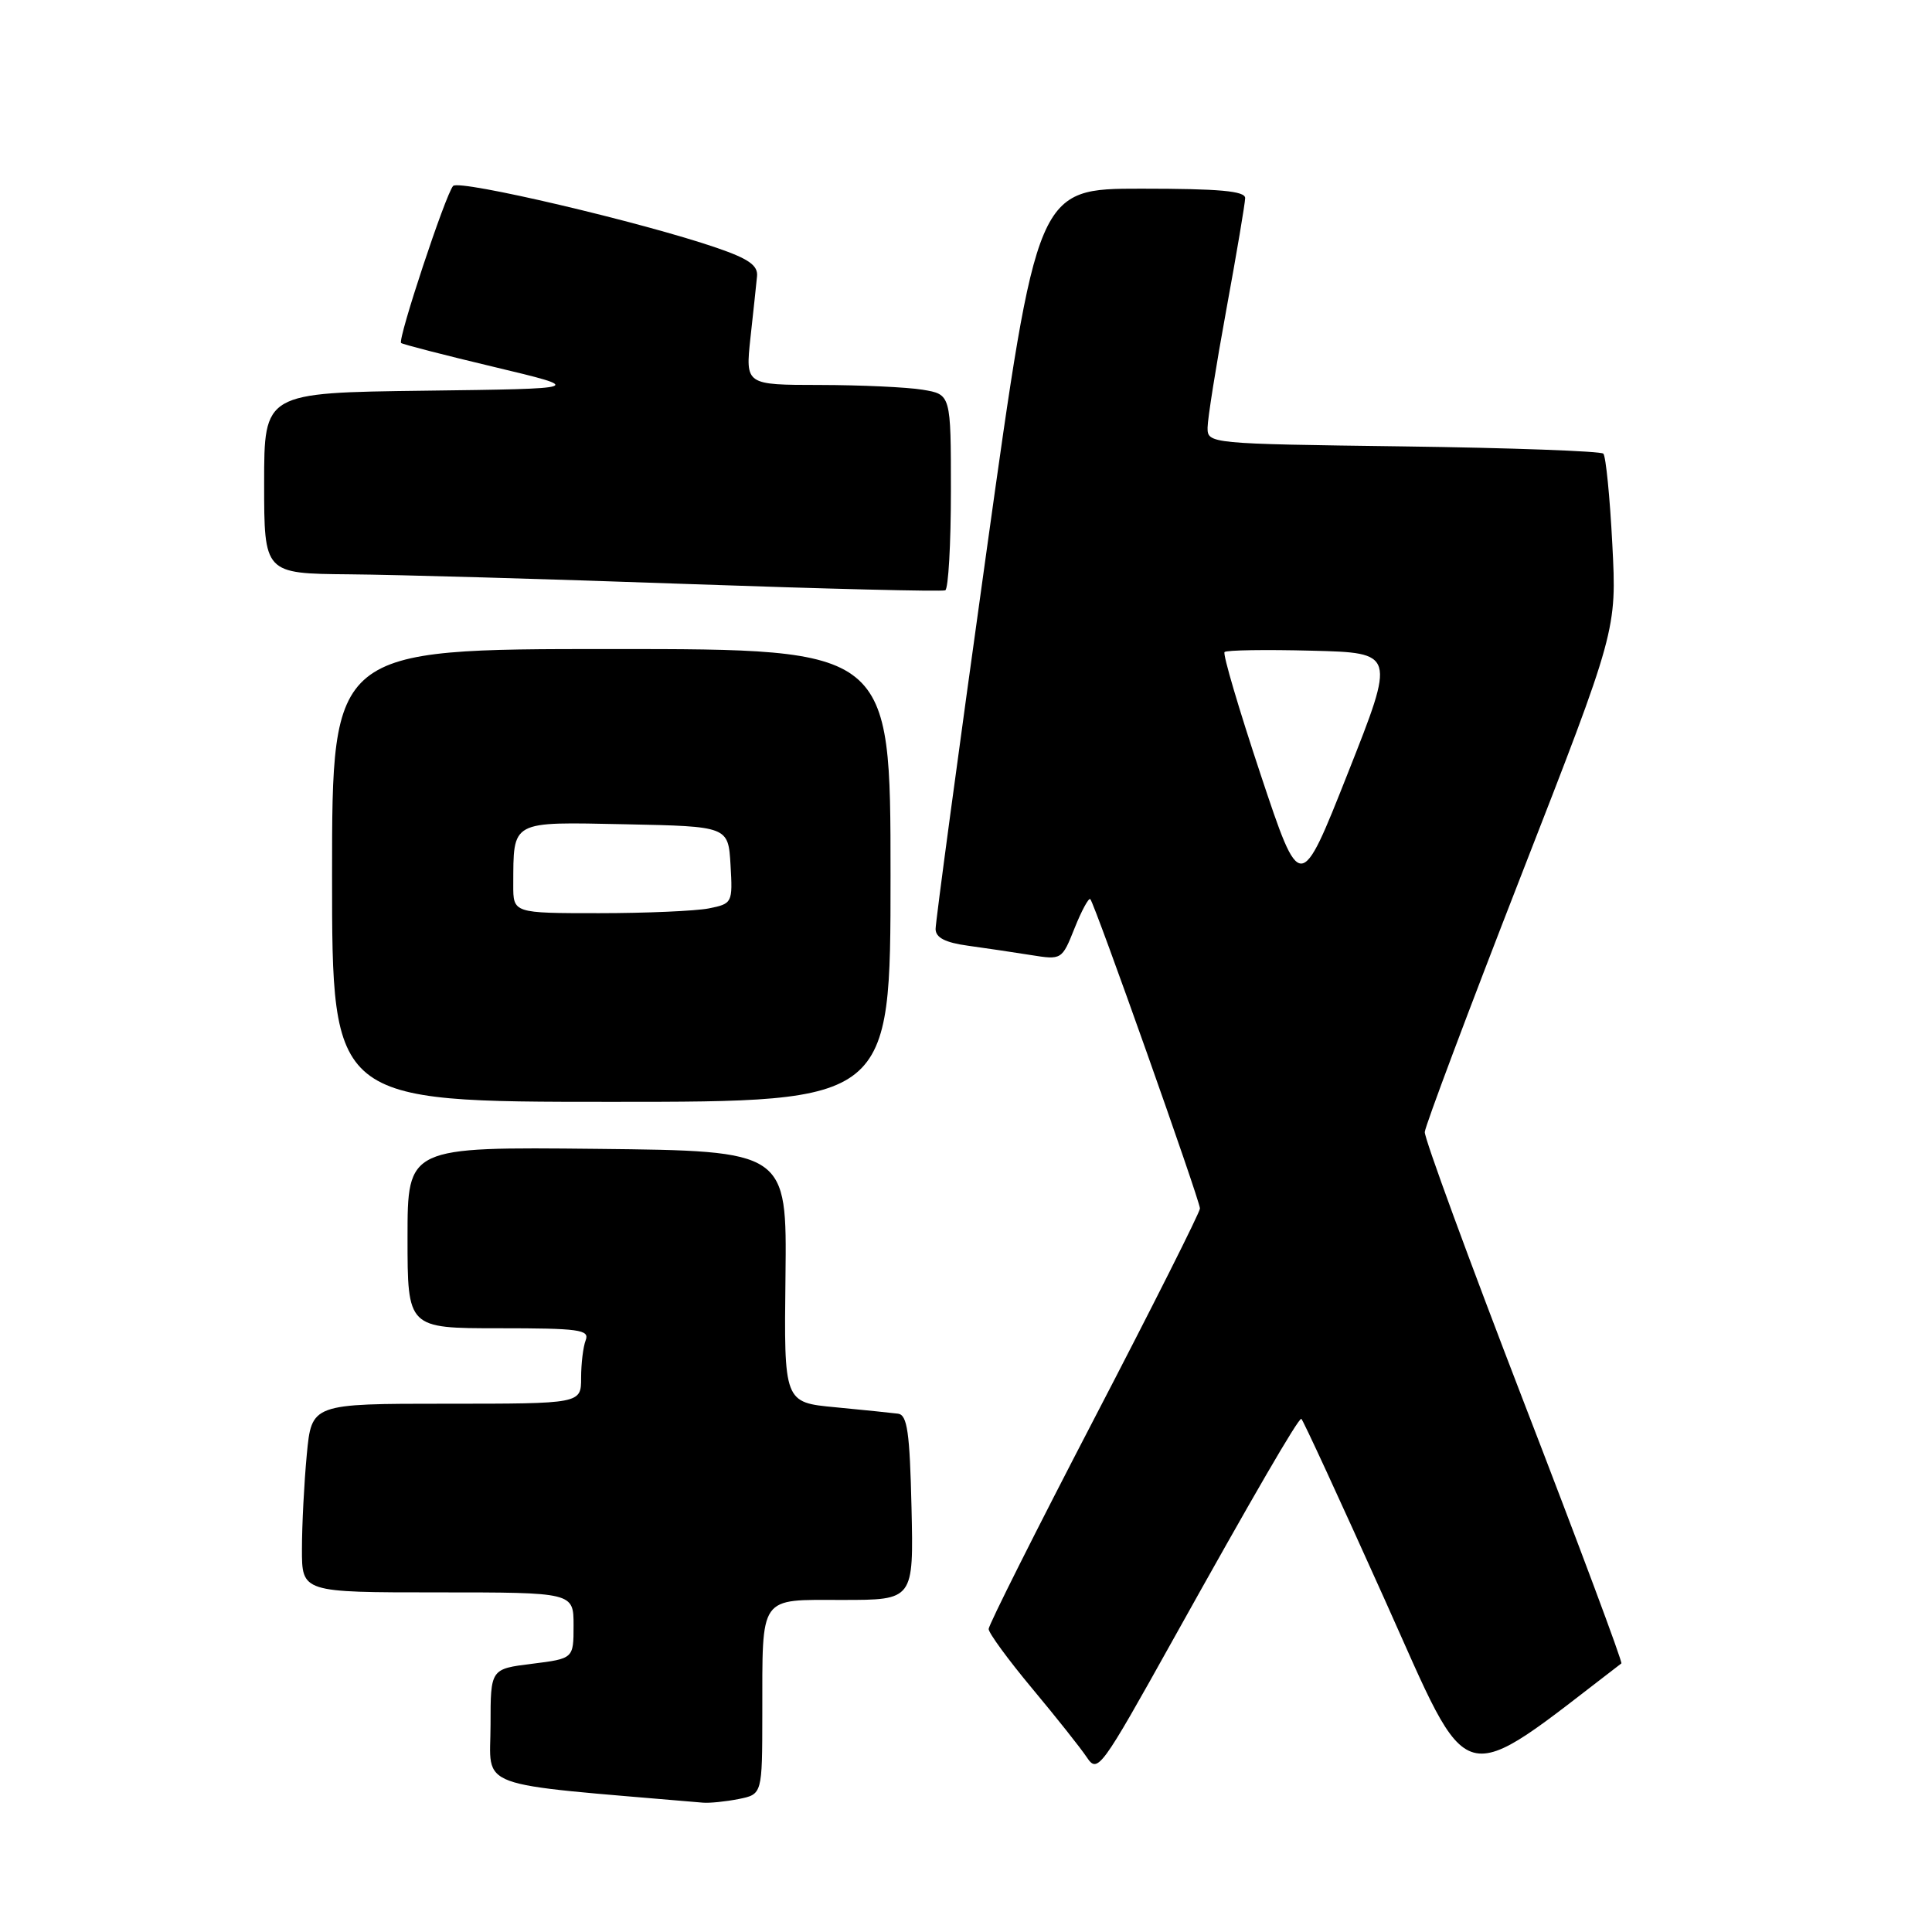 <?xml version="1.0" encoding="UTF-8" standalone="no"?>
<!DOCTYPE svg PUBLIC "-//W3C//DTD SVG 1.1//EN" "http://www.w3.org/Graphics/SVG/1.1/DTD/svg11.dtd" >
<svg xmlns="http://www.w3.org/2000/svg" xmlns:xlink="http://www.w3.org/1999/xlink" version="1.1" viewBox="0 0 256 256">
 <g >
 <path fill="currentColor"
d=" M 97.88 238.38 C 101.00 237.75 101.00 237.75 101.01 227.12 C 101.03 211.18 100.46 212.00 111.65 212.00 C 121.06 212.00 121.06 212.00 120.78 199.76 C 120.55 189.78 120.22 187.49 119.00 187.32 C 118.17 187.21 114.44 186.83 110.69 186.47 C 103.88 185.83 103.88 185.83 104.08 169.16 C 104.27 152.50 104.27 152.50 79.14 152.23 C 54.00 151.97 54.00 151.97 54.00 163.98 C 54.00 176.00 54.00 176.00 66.11 176.00 C 76.74 176.00 78.14 176.19 77.61 177.58 C 77.27 178.45 77.00 180.70 77.00 182.58 C 77.00 186.00 77.00 186.00 59.14 186.00 C 41.29 186.00 41.29 186.00 40.65 192.75 C 40.30 196.46 40.01 202.09 40.01 205.25 C 40.00 211.00 40.00 211.00 58.00 211.00 C 76.00 211.00 76.00 211.00 76.00 215.38 C 76.00 219.77 76.00 219.77 70.50 220.46 C 65.00 221.14 65.00 221.14 65.00 228.51 C 65.00 237.22 62.27 236.21 93.12 238.86 C 94.02 238.94 96.16 238.72 97.88 238.38 Z  M 214.84 220.41 C 215.03 220.27 209.22 204.71 201.93 185.83 C 194.65 166.95 188.73 150.82 188.79 150.00 C 188.85 149.18 194.59 133.88 201.56 116.00 C 214.23 83.50 214.23 83.50 213.64 72.11 C 213.32 65.85 212.78 60.45 212.45 60.11 C 212.11 59.78 200.17 59.34 185.92 59.15 C 160.16 58.81 160.00 58.79 160.01 56.65 C 160.02 55.47 161.14 48.42 162.50 41.00 C 163.86 33.58 164.98 26.94 164.99 26.25 C 165.00 25.31 161.58 25.00 151.21 25.00 C 137.43 25.00 137.43 25.00 130.69 73.25 C 126.98 99.79 123.96 122.23 123.97 123.11 C 123.99 124.25 125.26 124.90 128.25 125.31 C 130.59 125.63 134.34 126.19 136.60 126.55 C 140.68 127.20 140.71 127.19 142.39 122.98 C 143.32 120.65 144.26 118.93 144.47 119.14 C 145.05 119.72 159.00 159.08 159.00 160.13 C 159.00 160.63 152.70 173.16 145.00 187.96 C 137.30 202.77 131.00 215.32 131.00 215.85 C 131.00 216.38 133.59 219.92 136.75 223.71 C 139.91 227.50 143.18 231.61 144.00 232.84 C 145.45 235.01 145.84 234.48 155.42 217.29 C 166.19 197.97 171.98 188.00 172.43 188.00 C 172.59 188.00 177.56 198.78 183.48 211.95 C 195.13 237.88 192.84 237.27 214.84 220.41 Z  M 118.00 116.00 C 118.00 86.00 118.00 86.00 81.00 86.00 C 44.00 86.00 44.00 86.00 44.00 116.00 C 44.00 146.00 44.00 146.00 81.00 146.00 C 118.00 146.00 118.00 146.00 118.00 116.00 Z  M 126.00 65.07 C 126.00 52.26 126.00 52.26 122.25 51.64 C 120.19 51.30 114.06 51.02 108.63 51.01 C 98.77 51.00 98.77 51.00 99.44 44.75 C 99.82 41.31 100.21 37.65 100.31 36.62 C 100.46 35.18 99.22 34.30 95.00 32.85 C 85.19 29.47 60.84 23.75 60.04 24.64 C 59.05 25.72 52.66 45.01 53.15 45.45 C 53.34 45.62 58.90 47.06 65.50 48.63 C 77.50 51.50 77.50 51.50 56.25 51.77 C 35.00 52.04 35.00 52.04 35.00 64.02 C 35.00 76.00 35.00 76.00 46.25 76.10 C 52.44 76.15 72.57 76.72 91.00 77.38 C 109.43 78.03 124.84 78.41 125.25 78.22 C 125.66 78.03 126.00 72.12 126.00 65.07 Z  M 167.04 102.63 C 164.16 93.96 162.00 86.66 162.26 86.40 C 162.52 86.14 167.72 86.06 173.82 86.22 C 184.91 86.50 184.91 86.50 178.60 102.44 C 172.29 118.39 172.29 118.39 167.04 102.63 Z  M 68.01 117.25 C 68.05 108.64 67.54 108.91 82.87 109.22 C 96.50 109.50 96.50 109.50 96.80 114.62 C 97.09 119.64 97.04 119.74 93.92 120.37 C 92.18 120.71 85.63 121.00 79.38 121.00 C 68.00 121.00 68.00 121.00 68.01 117.25 Z "/>
</g>
</svg>